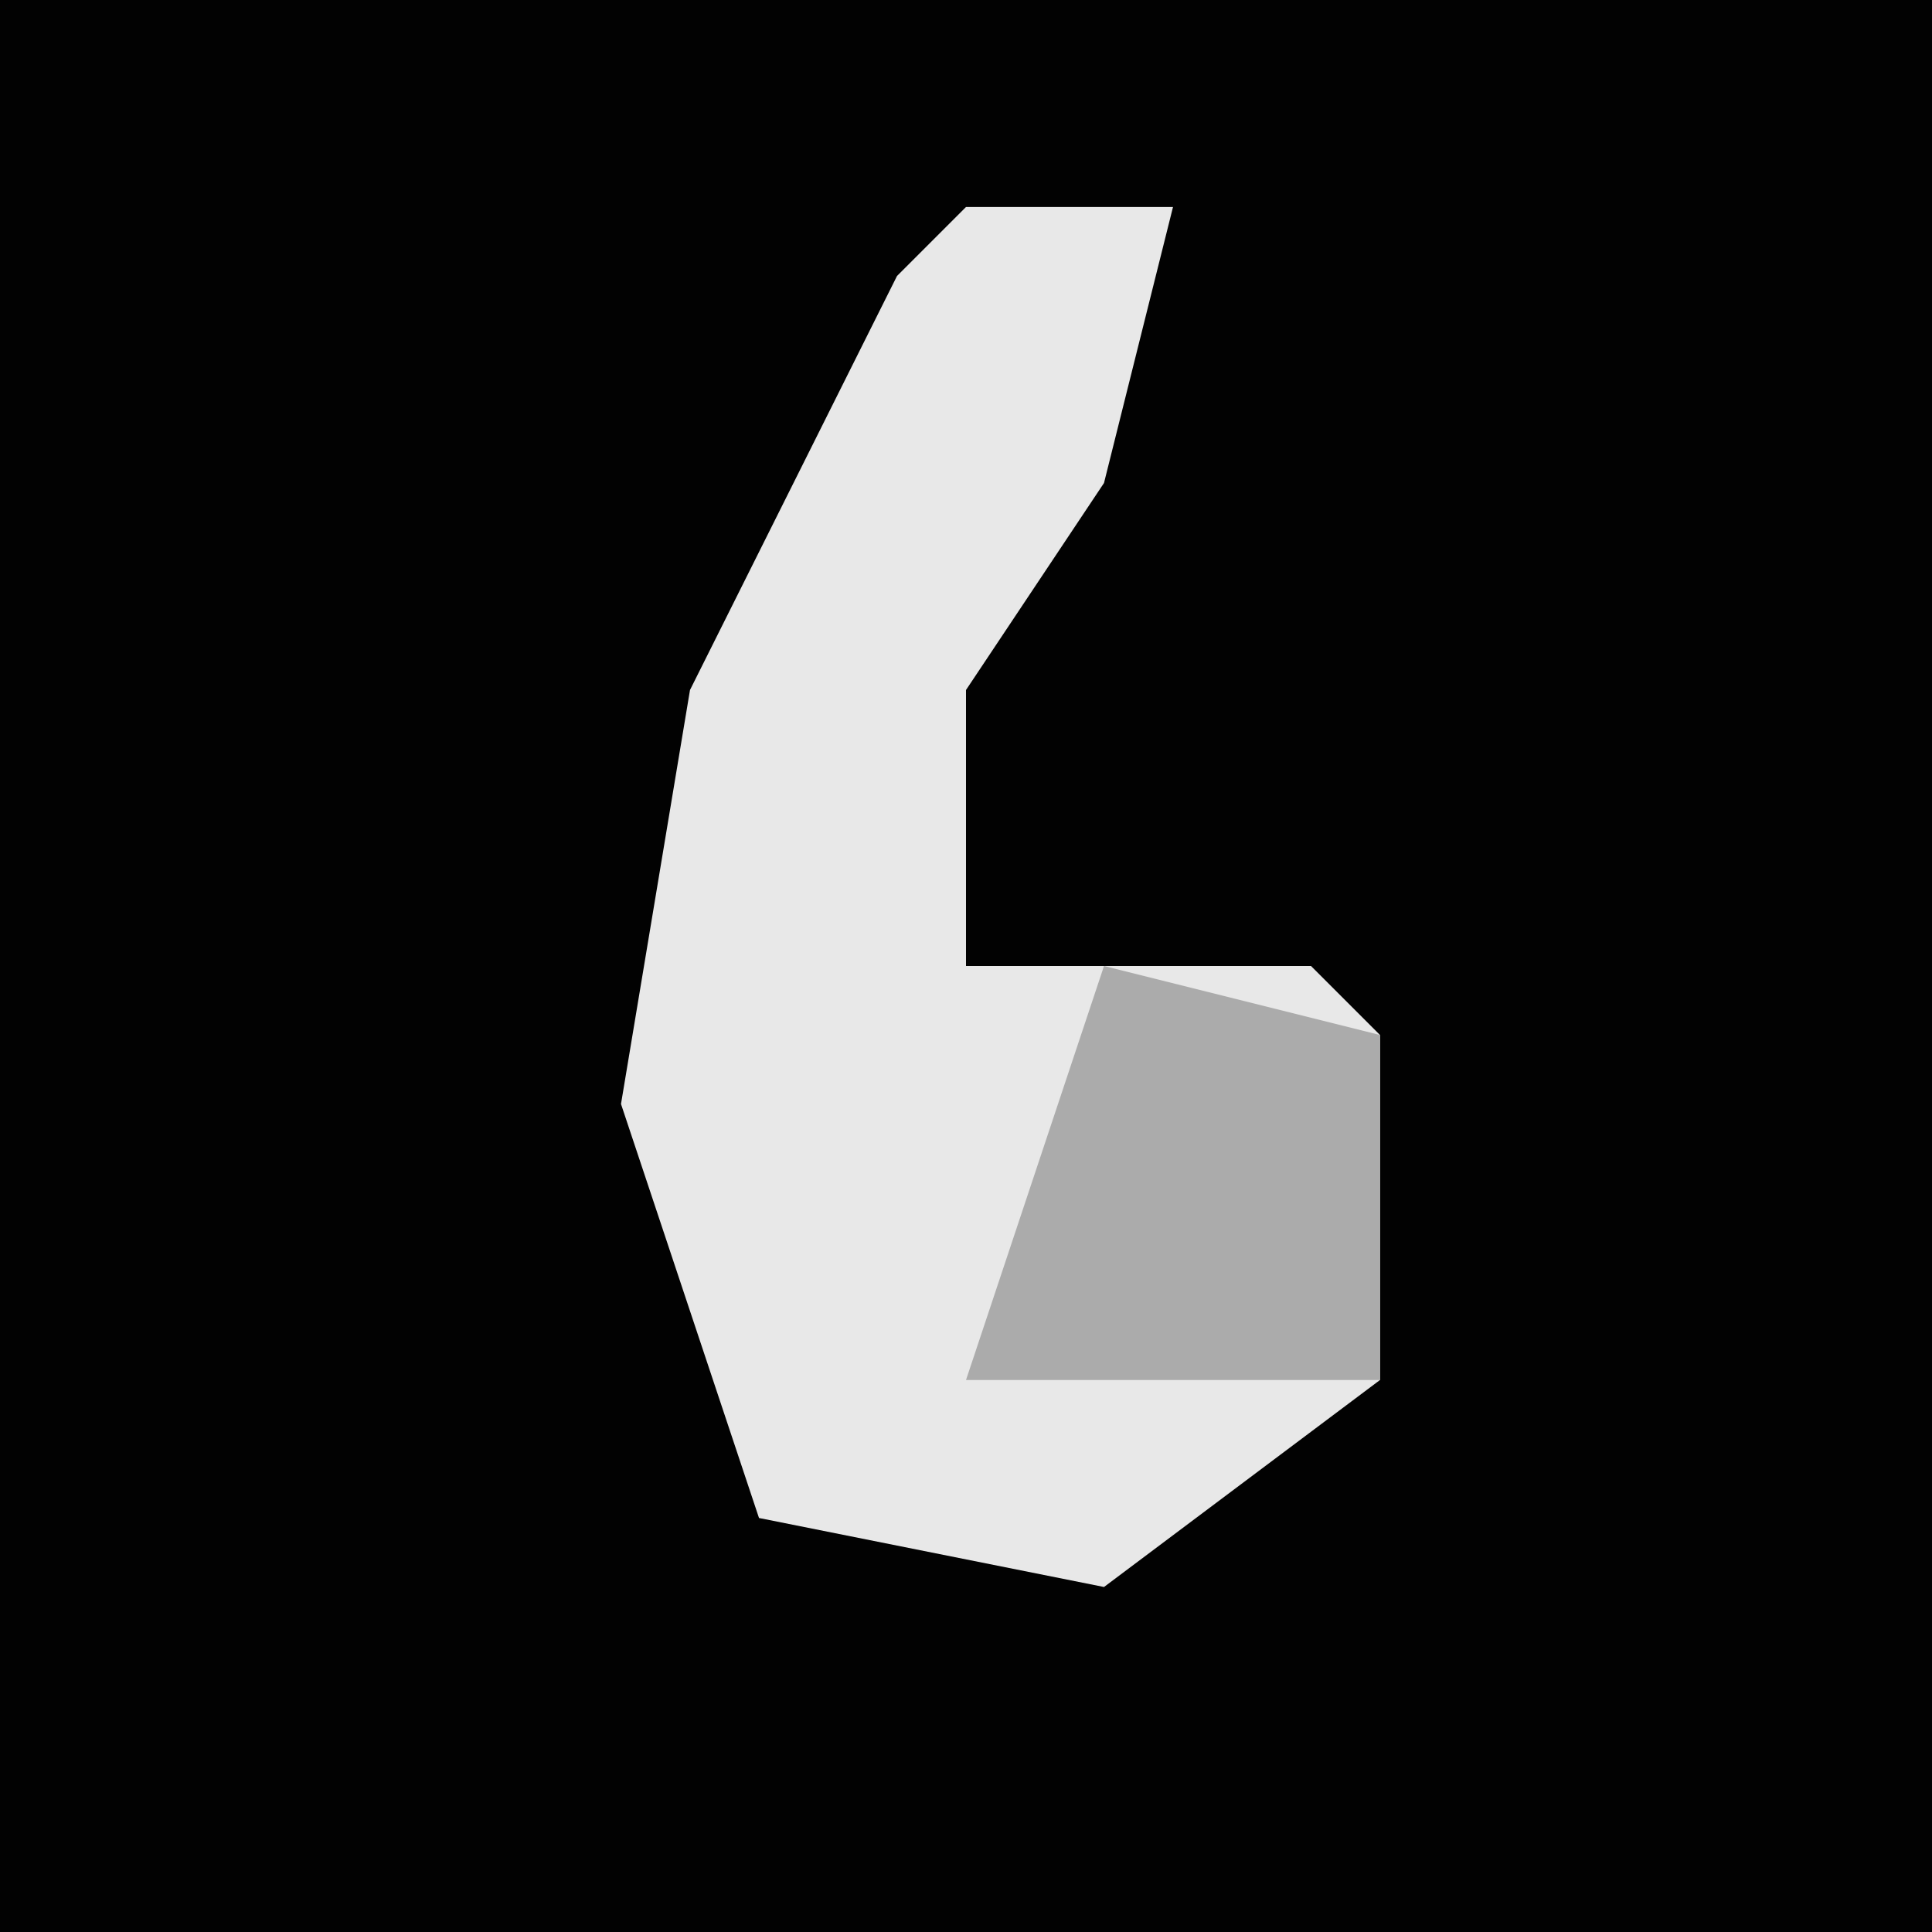 <?xml version="1.0" encoding="UTF-8"?>
<svg version="1.1" xmlns="http://www.w3.org/2000/svg" width="28" height="28">
<path d="M0,0 L28,0 L28,28 L0,28 Z " fill="#020202" transform="translate(0,0)"/>
<path d="M0,0 L3,0 L2,4 L0,7 L0,11 L5,11 L6,12 L6,17 L2,20 L-3,19 L-5,13 L-4,7 L-1,1 Z " fill="#E8E8E8" transform="translate(14,3)"/>
<path d="M0,0 L4,1 L4,6 L1,6 L-2,6 Z " fill="#ABABAB" transform="translate(16,14)"/>
</svg>
